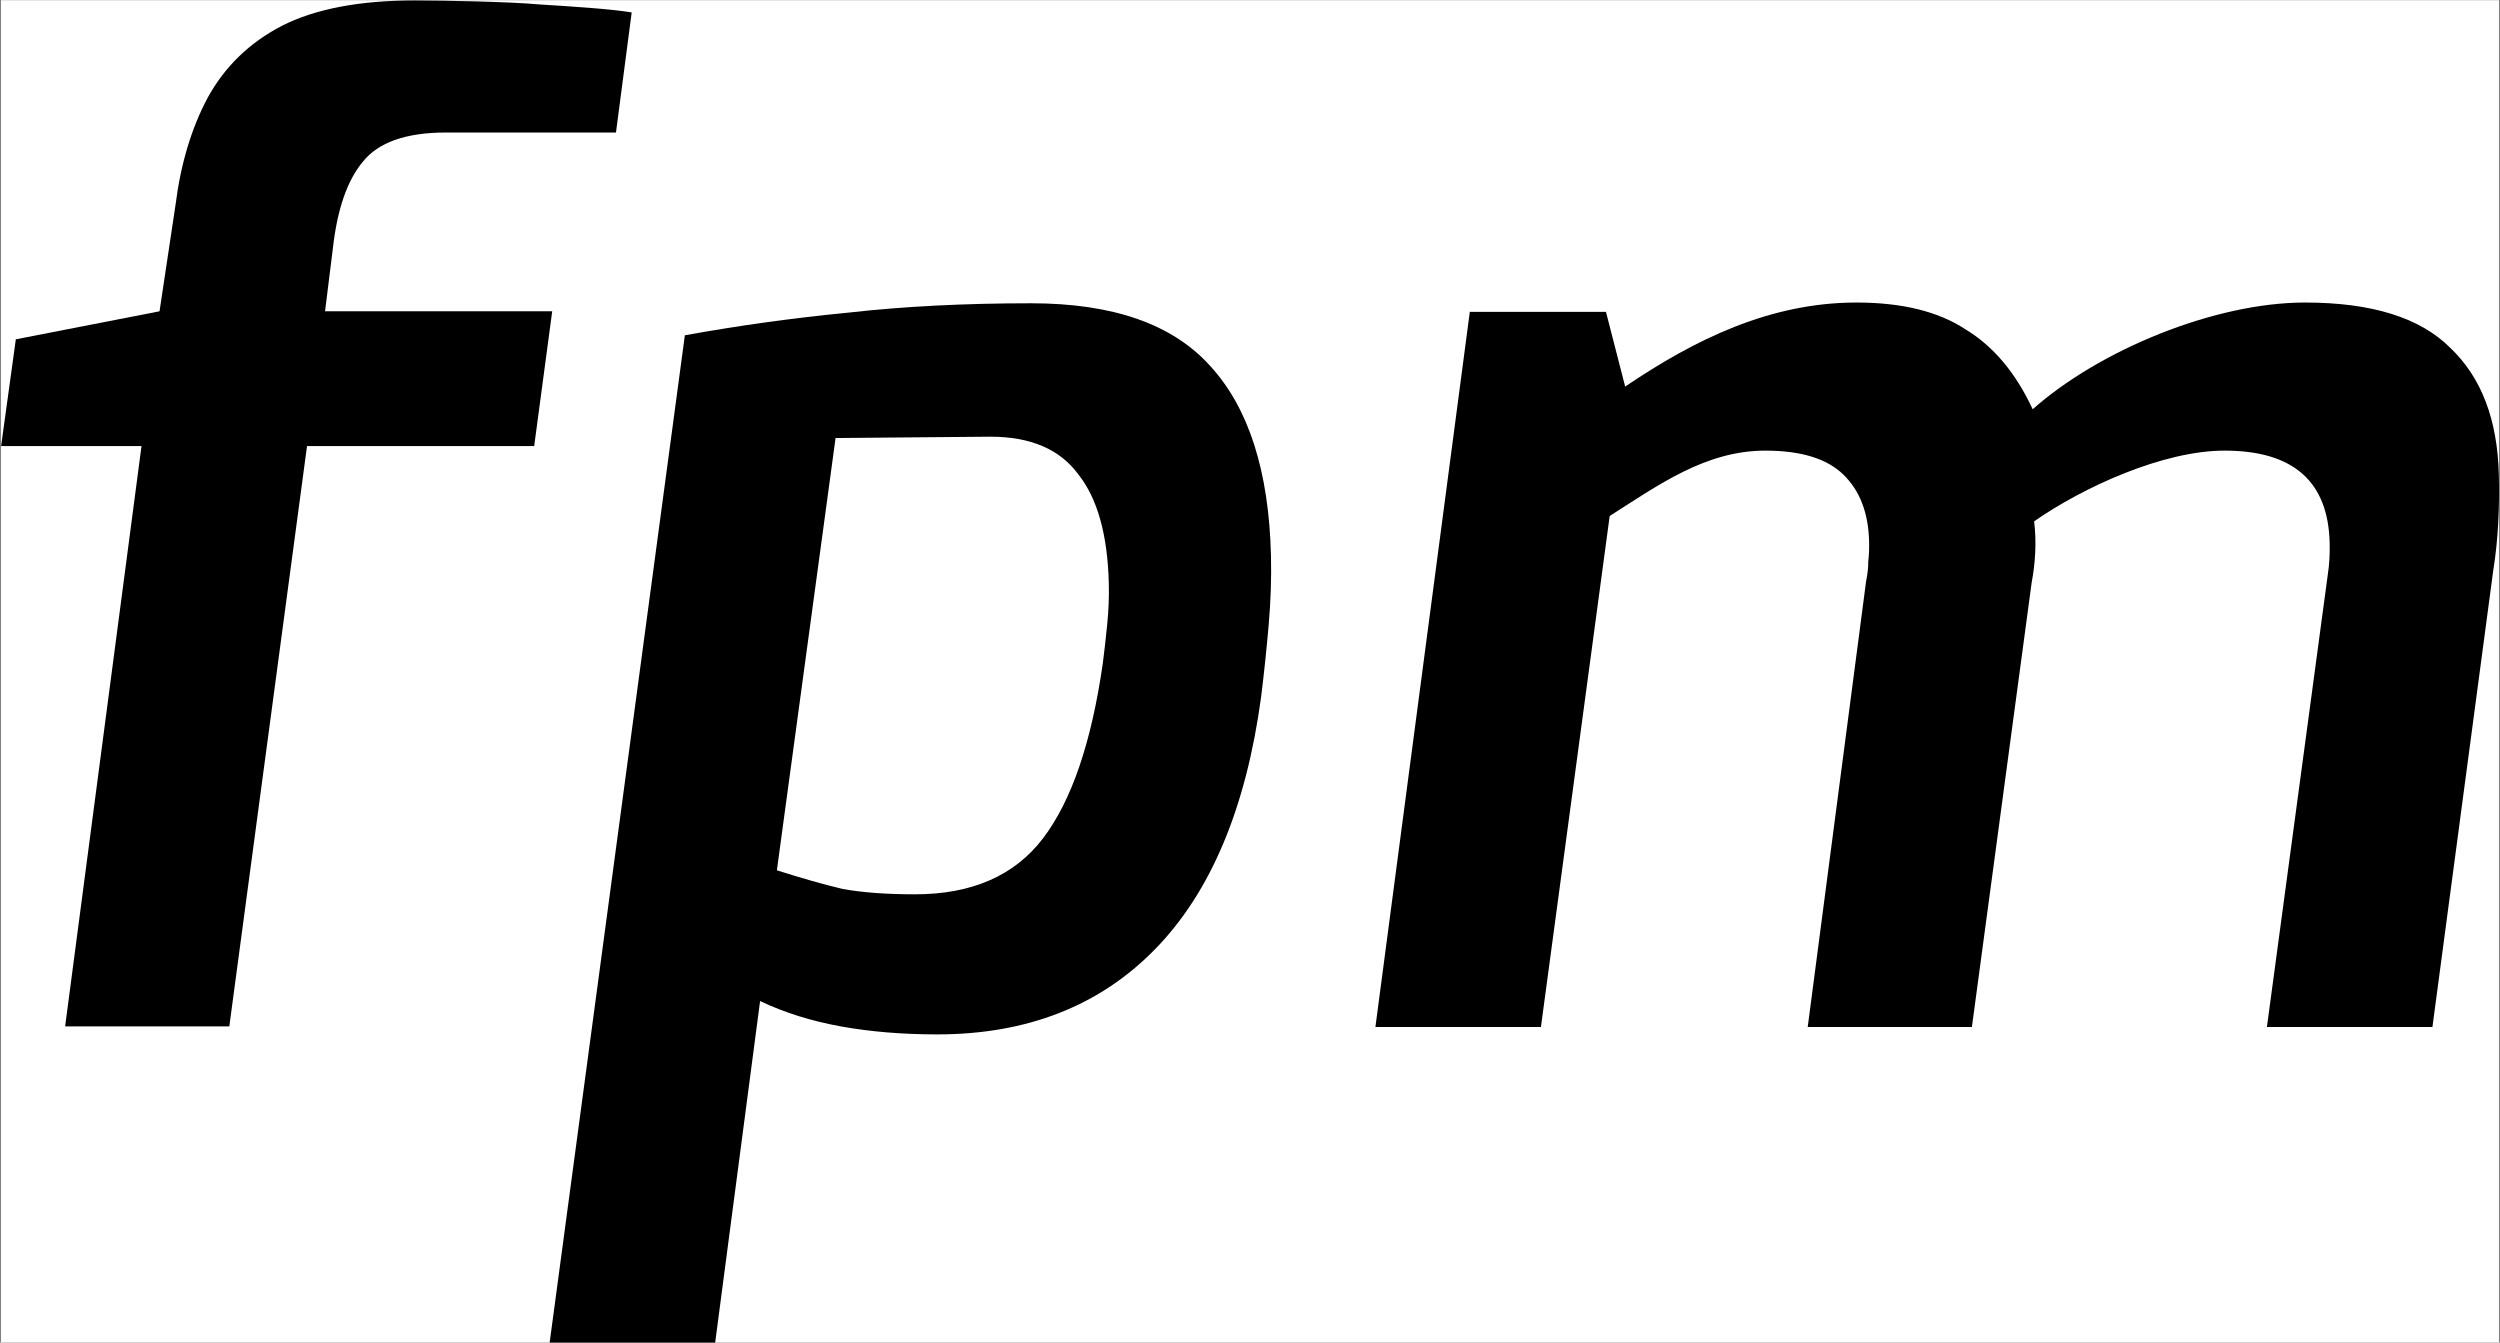 <svg width="1134" height="609" viewBox="0 0 1134 609" fill="none" xmlns="http://www.w3.org/2000/svg">
<rect x="0" y="0" width="1134" height="609" fill="#808080" stroke="none"/>
<rect x="0.47" y="0.095" width="1133.06" height="608.81" fill="white"/>
<path d="M623.886 465.839L666.706 141.464H728.466L737.177 175.354C768.854 153.892 802.965 137.228 842.111 137.228C862.697 137.228 879.146 141.262 891.455 149.331C904.159 156.997 914.348 169.1 922.024 185.642C952.062 158.961 1004.29 137.228 1045.55 137.228C1075.83 137.228 1097.8 144.086 1111.46 157.804C1125.51 171.118 1132.85 190.281 1133.47 215.295C1133.83 229.711 1133.22 244.687 1130.92 258.868L1103.35 465.839H1028.27L1055.88 260.684C1056.58 256.246 1056.86 251.404 1056.73 246.16C1056.04 218.321 1040.16 204.402 1009.07 204.402C981.072 204.402 944.83 221.032 922.679 236.477C923.82 245.619 923.251 255.358 921.552 264.315L894.457 465.839H819.983L846.457 263.71C847.175 260.079 847.503 257.053 847.443 254.632C847.777 251.808 847.904 248.782 847.824 245.554C847.504 232.644 843.621 222.558 836.175 215.295C828.729 208.033 816.933 204.402 800.787 204.402C773.59 204.402 752.265 220.027 730.155 234.056L698.966 465.839H623.886Z" fill="black"/>
<path d="M249.319 609L310.651 152.091C335.164 147.653 359.904 144.223 384.871 141.803C409.828 138.978 437.443 137.566 467.717 137.566C504.854 137.566 531.932 147.048 548.952 166.01C566.376 184.972 575.563 213.617 576.513 251.945C576.763 262.031 576.417 272.521 575.476 283.414C574.535 294.307 573.393 305.201 572.048 316.094C565.225 366.525 549.216 404.652 524.022 430.472C498.828 456.293 465.847 469.204 425.078 469.204C409.335 469.204 394.773 467.993 381.393 465.573C368.012 463.152 355.807 459.319 344.778 454.074L324.399 609H249.319ZM415.026 405.66C440.86 405.66 460.227 397.188 473.128 380.243C486.028 363.298 495.061 336.872 500.226 300.964C500.903 295.72 501.565 289.869 502.213 283.414C502.86 276.959 503.108 270.706 502.958 264.654C502.408 242.464 497.76 225.922 489.013 215.029C480.66 203.733 467.401 198.084 449.237 198.084L379.015 198.689L352.391 394.767C363.783 398.398 373.743 401.222 382.269 403.239C391.19 404.853 402.109 405.66 415.026 405.66Z" fill="black"/>
<path d="M29.543 465.576L64.19 202.324H0.506L7.178 153.909L72.363 141.201L79.639 92.787C82.005 74.228 86.852 58.09 94.182 44.372C101.905 30.252 113.139 19.358 127.884 11.693C143.033 4.027 163.121 0.194 188.148 0.194C201.468 0.194 231.664 0.8 244.611 2.01C257.548 2.817 277.209 4.027 286.533 5.641L279.406 60.107H202.348C184.184 60.107 171.578 64.545 164.533 73.421C157.477 81.893 152.958 95.005 150.976 112.757L147.443 141.201H250.483L242.31 202.324H139.27L104.017 465.576H29.543Z" fill="black"/>
</svg>
